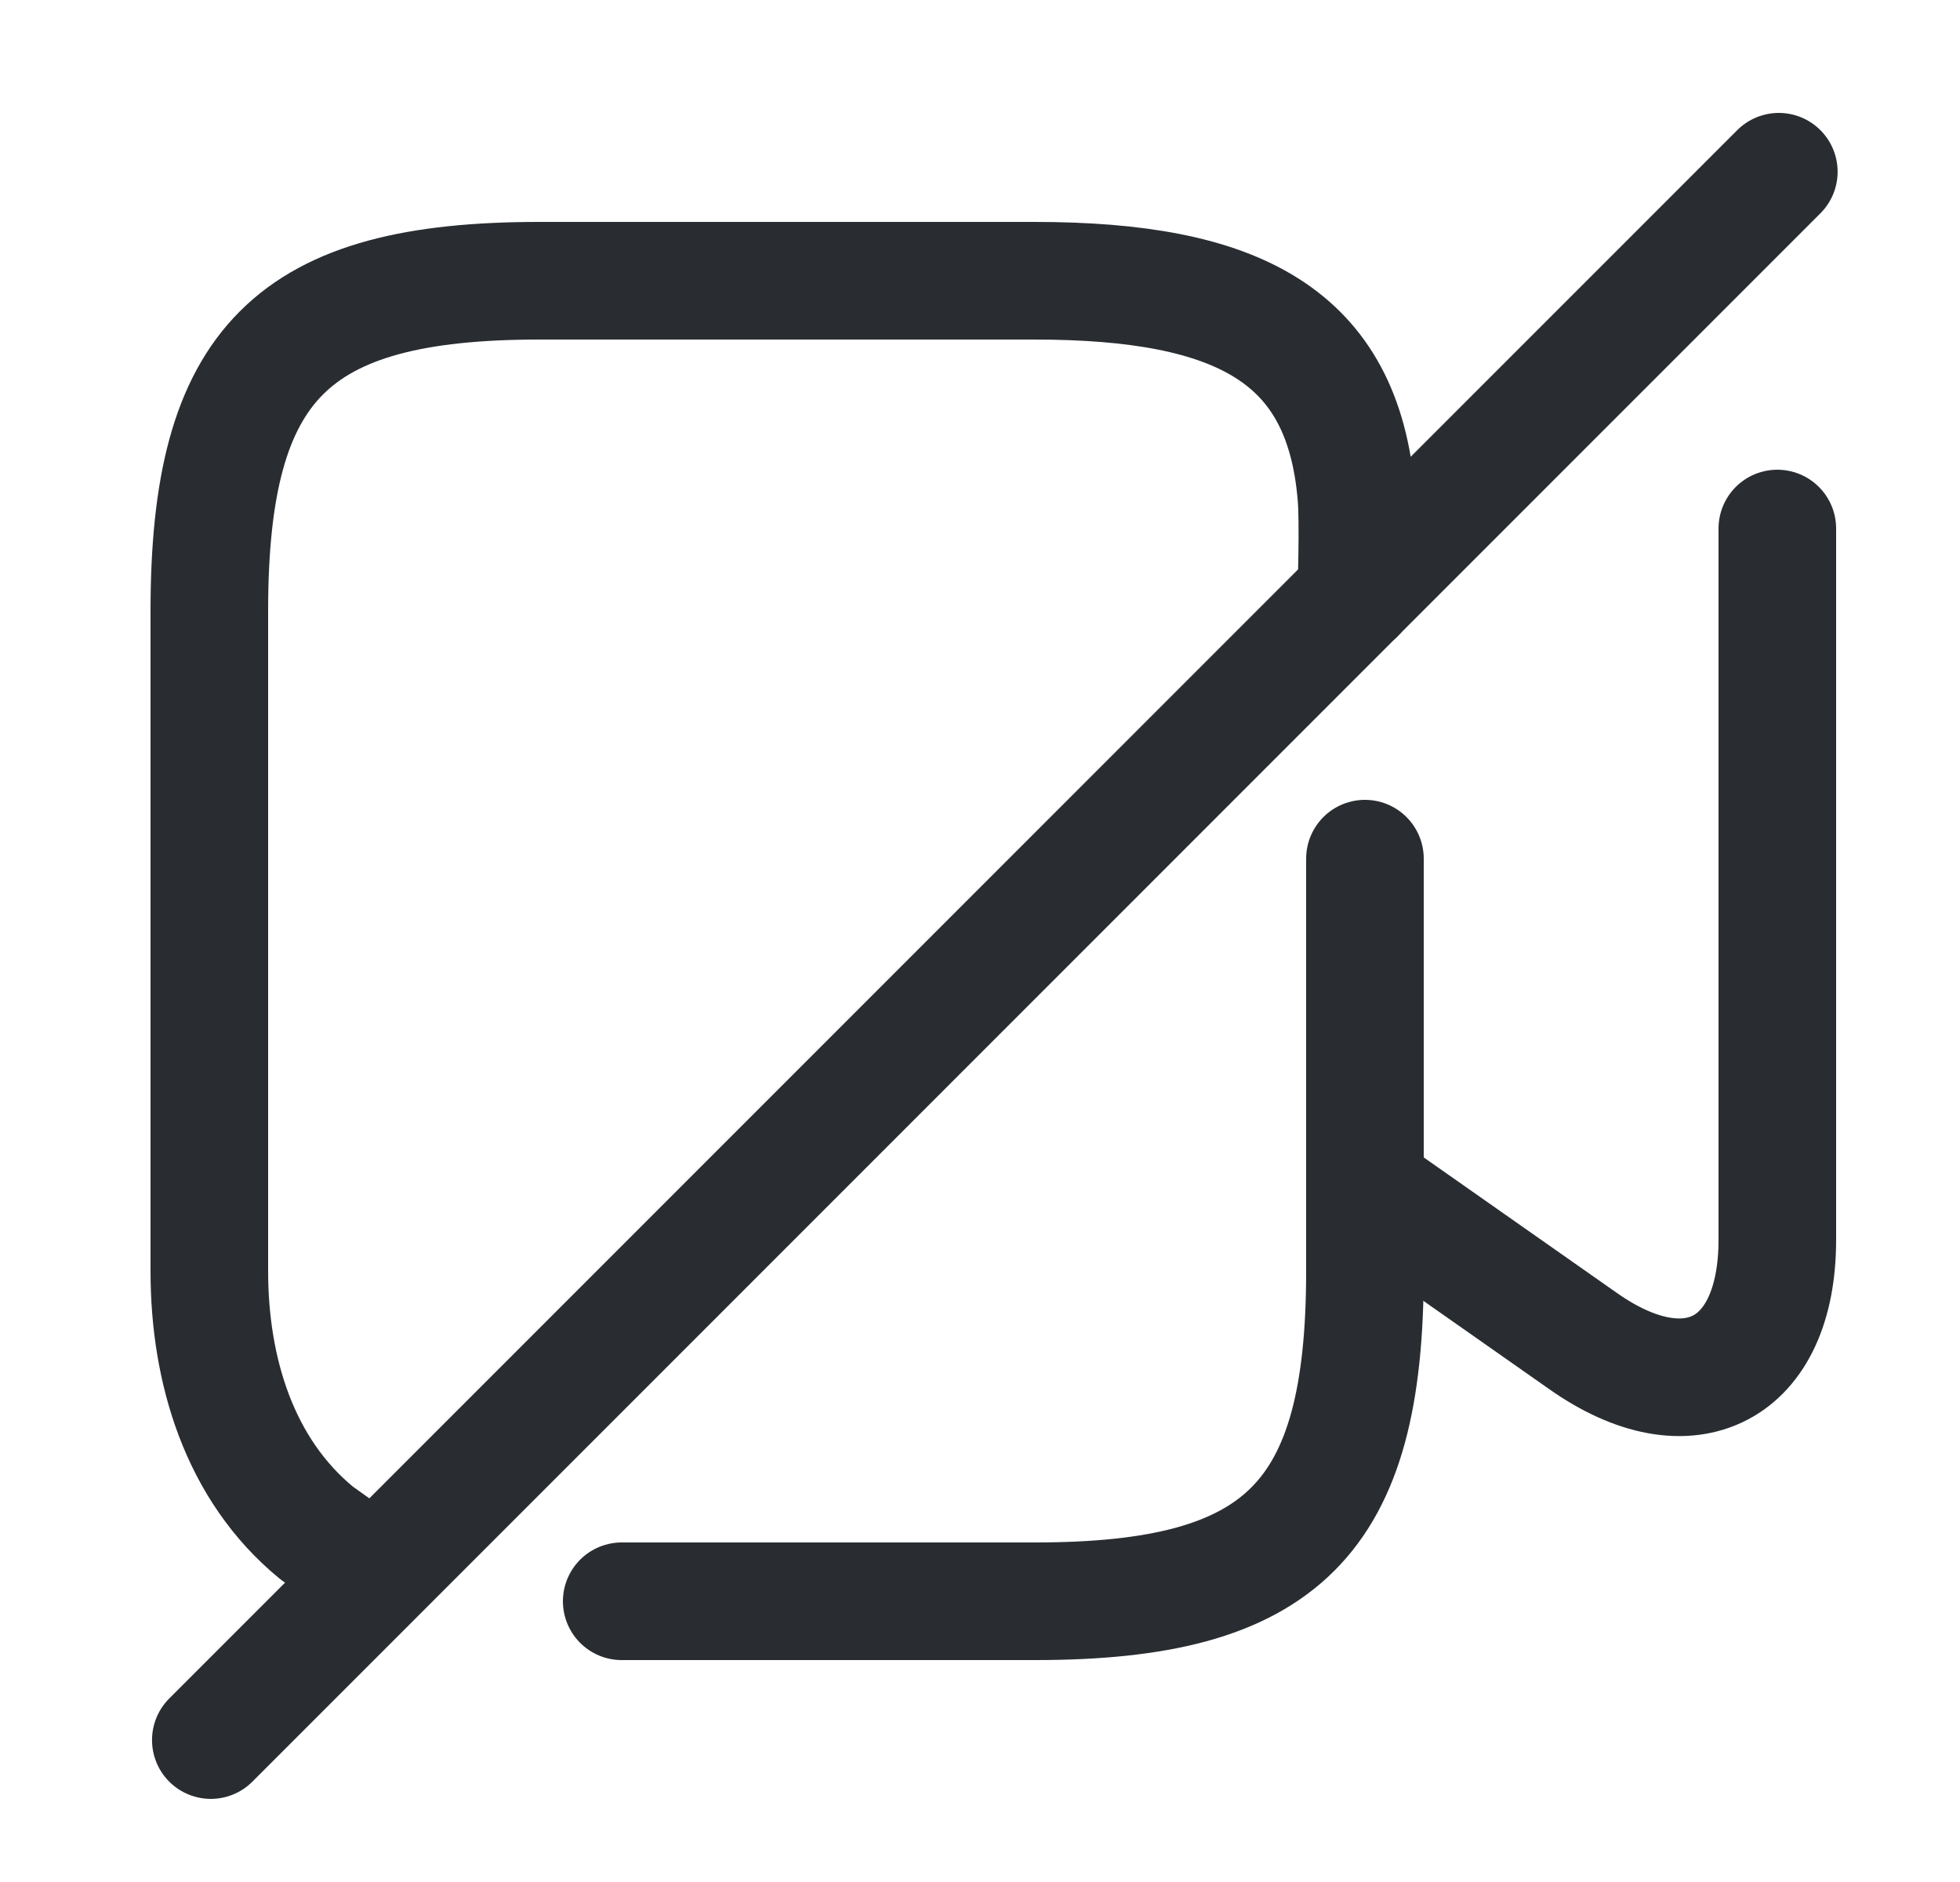 <svg width="25" height="24" viewBox="0 0 25 24" fill="none" xmlns="http://www.w3.org/2000/svg">
<path d="M17.3 7.58C17.3 7.58 17.33 6.63 17.3 6.32C17.13 4.28 15.8 3.58 13.19 3.58H6.88C3.72 3.58 2.67 4.63 2.67 7.79V16.21C2.67 17.47 3.05 18.74 4.04 19.55L4.67 20" stroke="#292D32" stroke-width="1.5" stroke-linecap="round" stroke-linejoin="round"/>
<path d="M17.41 10.95V16.21C17.41 19.37 16.36 20.42 13.2 20.42H7.93" stroke="#292D32" stroke-width="1.5" stroke-linecap="round" stroke-linejoin="round"/>
<path d="M22.67 6.74V15.81C22.67 17.48 21.55 18.06 20.19 17.1L17.41 15.15" stroke="#292D32" stroke-width="1.5" stroke-linecap="round" stroke-linejoin="round"/>
<path d="M22.689 2.19L2.689 22.19" stroke="#292D32" stroke-width="1.5" stroke-linecap="round" stroke-linejoin="round"/>
</svg>
